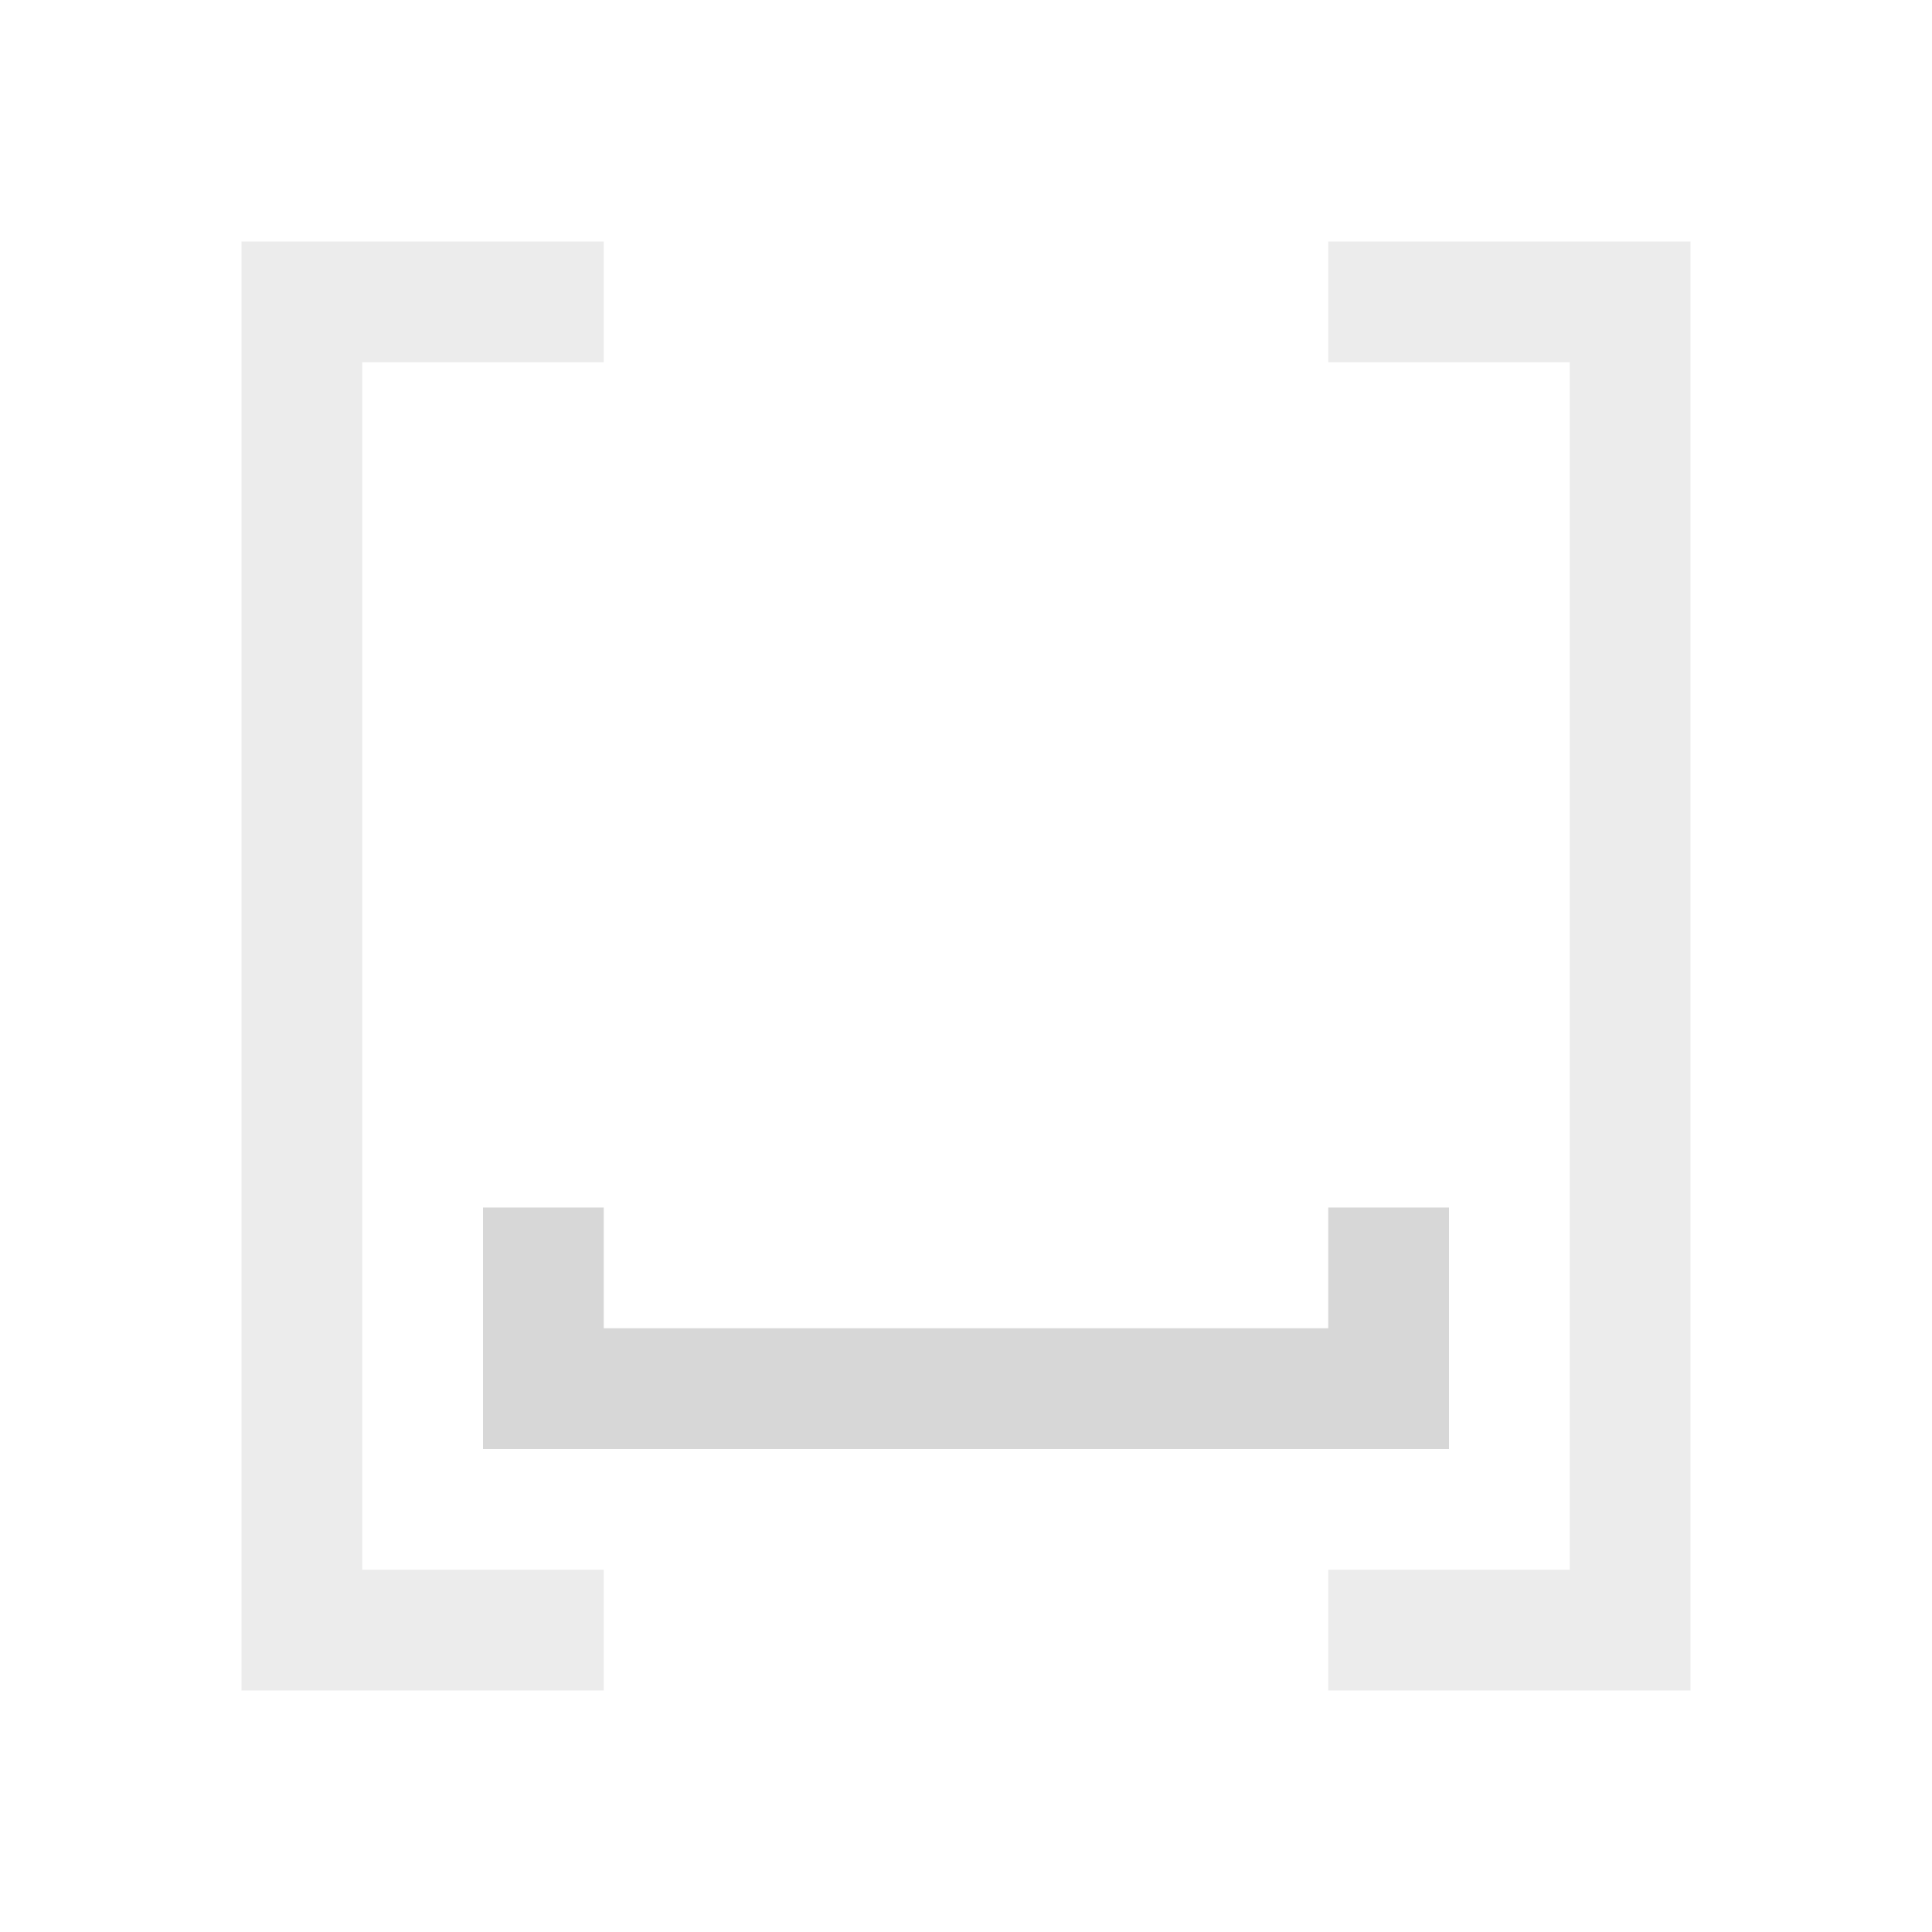 <?xml version="1.0" encoding="UTF-8" standalone="no"?>
<svg
   xmlns:dc="http://purl.org/dc/elements/1.1/"
   xmlns:cc="http://creativecommons.org/ns#"
   xmlns:rdf="http://www.w3.org/1999/02/22-rdf-syntax-ns#"
   xmlns:svg="http://www.w3.org/2000/svg"
   xmlns="http://www.w3.org/2000/svg"
   xmlns:sodipodi="http://sodipodi.sourceforge.net/DTD/sodipodi-0.dtd"
   xmlns:inkscape="http://www.inkscape.org/namespaces/inkscape"
   viewBox="0 0 24 24"
   version="1.1"
   id="svg6"
   sodipodi:docname="markasblank.svg"
   inkscape:version="0.92+devel (df5ad324d0, 2017-09-05, custom)"
   width="24"
   height="24">
  <sodipodi:namedview
     pagecolor="#002466"
     bordercolor="#ffffff"
     inkscape:document-rotation="0"
     borderopacity="0.416"
     objecttolerance="10"
     gridtolerance="10"
     guidetolerance="10"
     inkscape:pageopacity="0"
     inkscape:pageshadow="2"
     inkscape:window-width="1920"
     inkscape:window-height="1025"
     id="namedview8"
     showgrid="false"
     inkscape:zoom="16.241359"
     inkscape:cx="7.9346938"
     inkscape:cy="8"
     inkscape:window-x="0"
     inkscape:window-y="26"
     inkscape:window-maximized="1"
     inkscape:current-layer="svg6"
     borderlayer="true"
     inkscape:showpageshadow="false"
     inkscape:snap-page="true"
     inkscape:snap-grids="false"
     inkscape:snap-to-guides="false" />
  <defs
     id="defs3051">
    <style
       type="text/css"
       id="current-color-scheme">
      .ColorScheme-Text {
        color:#f2f2f2;
      }
      </style>
  </defs>
  <g
     id="g829"
     inkscape:label="#markasblank"
     transform="scale(1.5)"
     style="stroke-width:0.667">
    <path
       inkscape:label="#boundary"
       id="rect823"
       d="M 0,0 H 16 V 16 H 0 Z"
       style="fill:none;stroke:none;stroke-width:1.755;stroke-linecap:square"
       inkscape:connector-curvature="0" />
    <path
       inkscape:label="#"
       inkscape:connector-curvature="0"
       id="path820"
       d="M 2,2 V 14 H 3 5 V 13 H 3 V 3 H 5 V 2 H 3 Z m 9,0 v 1 h 2 v 10 h -2 v 1 h 2 1 V 2 h -1 z"
       style="opacity:0.4;fill:#d0d0d0;fill-opacity:1;stroke:none;stroke-width:0.667" />
    <path
       inkscape:label="#"
       id="path4"
       d="m 4,10 v 1 1 h 8 v -1 -1 h -1 v 1 H 5 v -1 z"
       style="opacity:0.859;fill:#d0d0d0;fill-opacity:1;stroke:none;stroke-width:0.667"
       inkscape:connector-curvature="0" />
  </g>
</svg>
